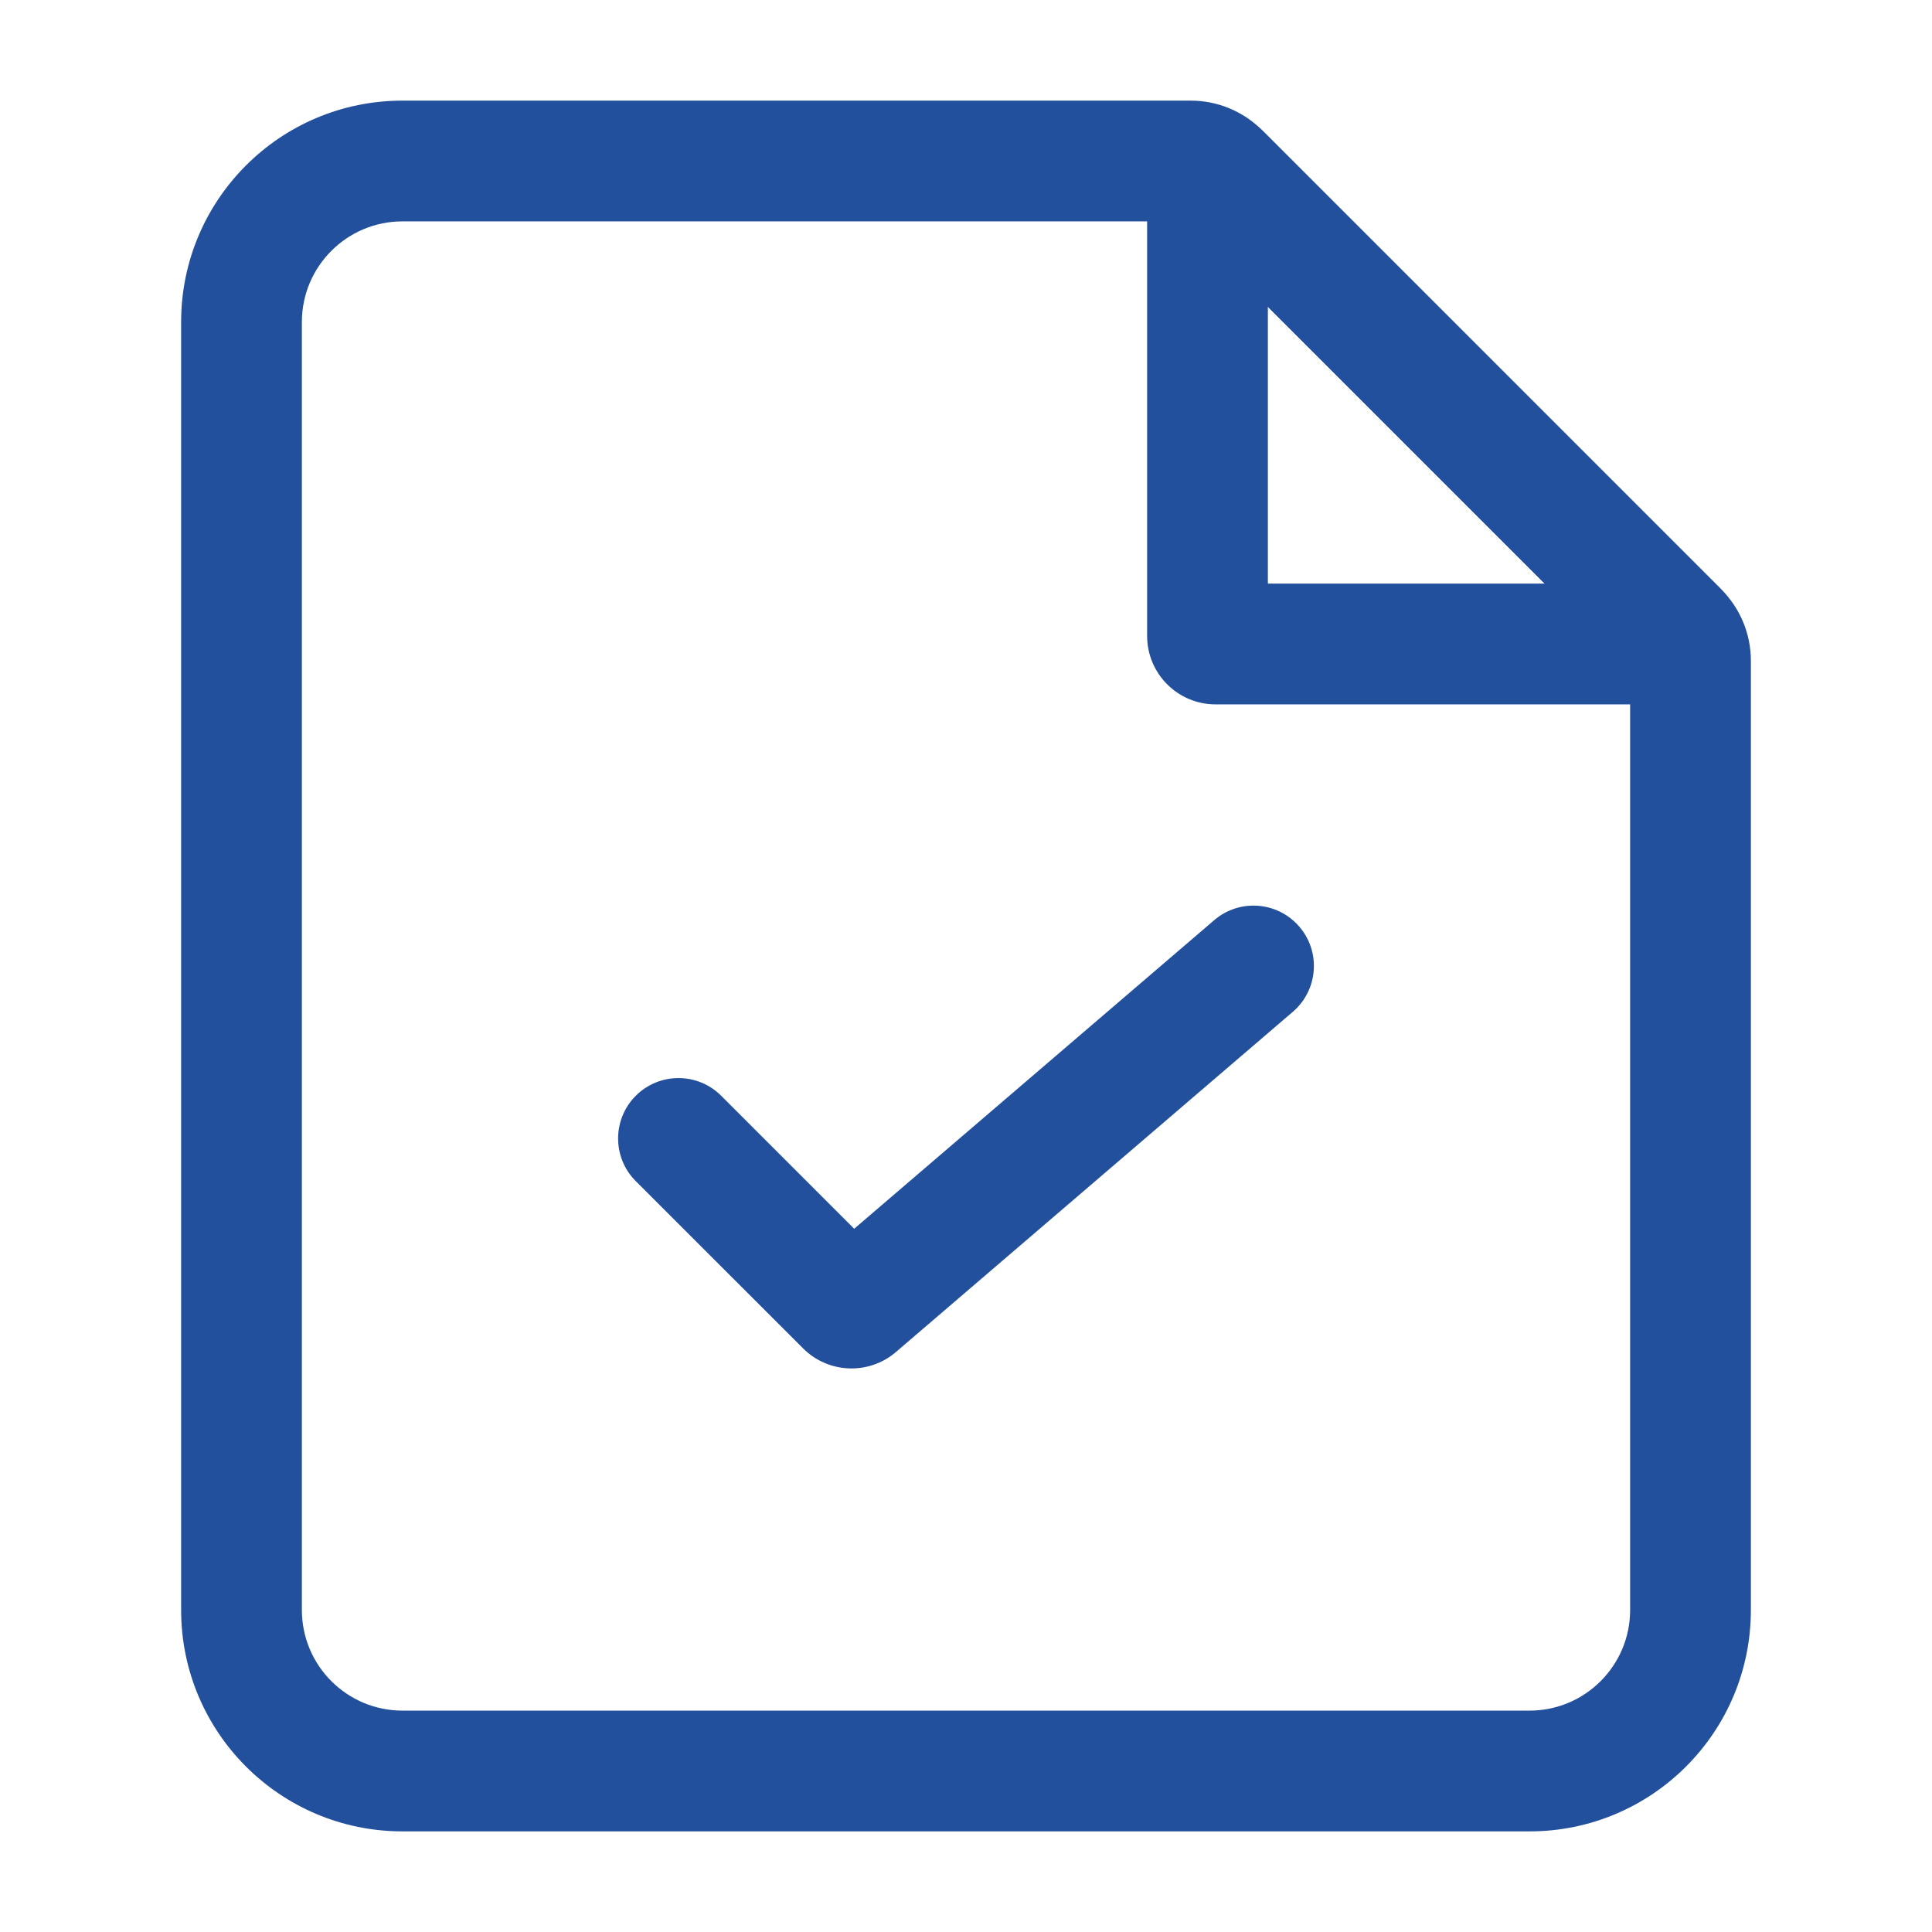 <svg width="24" height="24" viewBox="0 0 24 24" fill="none" xmlns="http://www.w3.org/2000/svg">
<path fill-rule="evenodd" clip-rule="evenodd" d="M5 2.75C4.31 2.75 3.75 3.31 3.75 4V20C3.75 20.69 4.31 21.25 5 21.25H19C19.69 21.25 20.25 20.69 20.25 20V8.311L14.689 2.75H5ZM2.25 4C2.25 2.481 3.481 1.25 5 1.25H14.793C15.124 1.25 15.442 1.382 15.677 1.616L21.384 7.323C21.618 7.558 21.75 7.876 21.75 8.207V20C21.75 21.519 20.519 22.75 19 22.75H5C3.481 22.75 2.25 21.519 2.25 20V4Z" fill="#23509D"/>
<path fill-rule="evenodd" clip-rule="evenodd" d="M14.25 2.241C14.25 1.484 15.166 1.105 15.701 1.64L21.36 7.299C21.895 7.834 21.516 8.75 20.759 8.75H15.1C14.631 8.75 14.25 8.369 14.25 7.9V2.241ZM15.75 3.811V7.25H19.189L15.75 3.811Z" fill="#23509D"/>
<path fill-rule="evenodd" clip-rule="evenodd" d="M7.898 13.612C8.191 13.319 8.666 13.319 8.959 13.612L10.611 15.264L15.084 11.43C15.398 11.161 15.871 11.197 16.141 11.512C16.411 11.826 16.374 12.3 16.06 12.569L11.13 16.795C10.793 17.084 10.29 17.064 9.976 16.75L7.898 14.673C7.605 14.38 7.605 13.905 7.898 13.612Z" fill="#23509D"/>
</svg>

